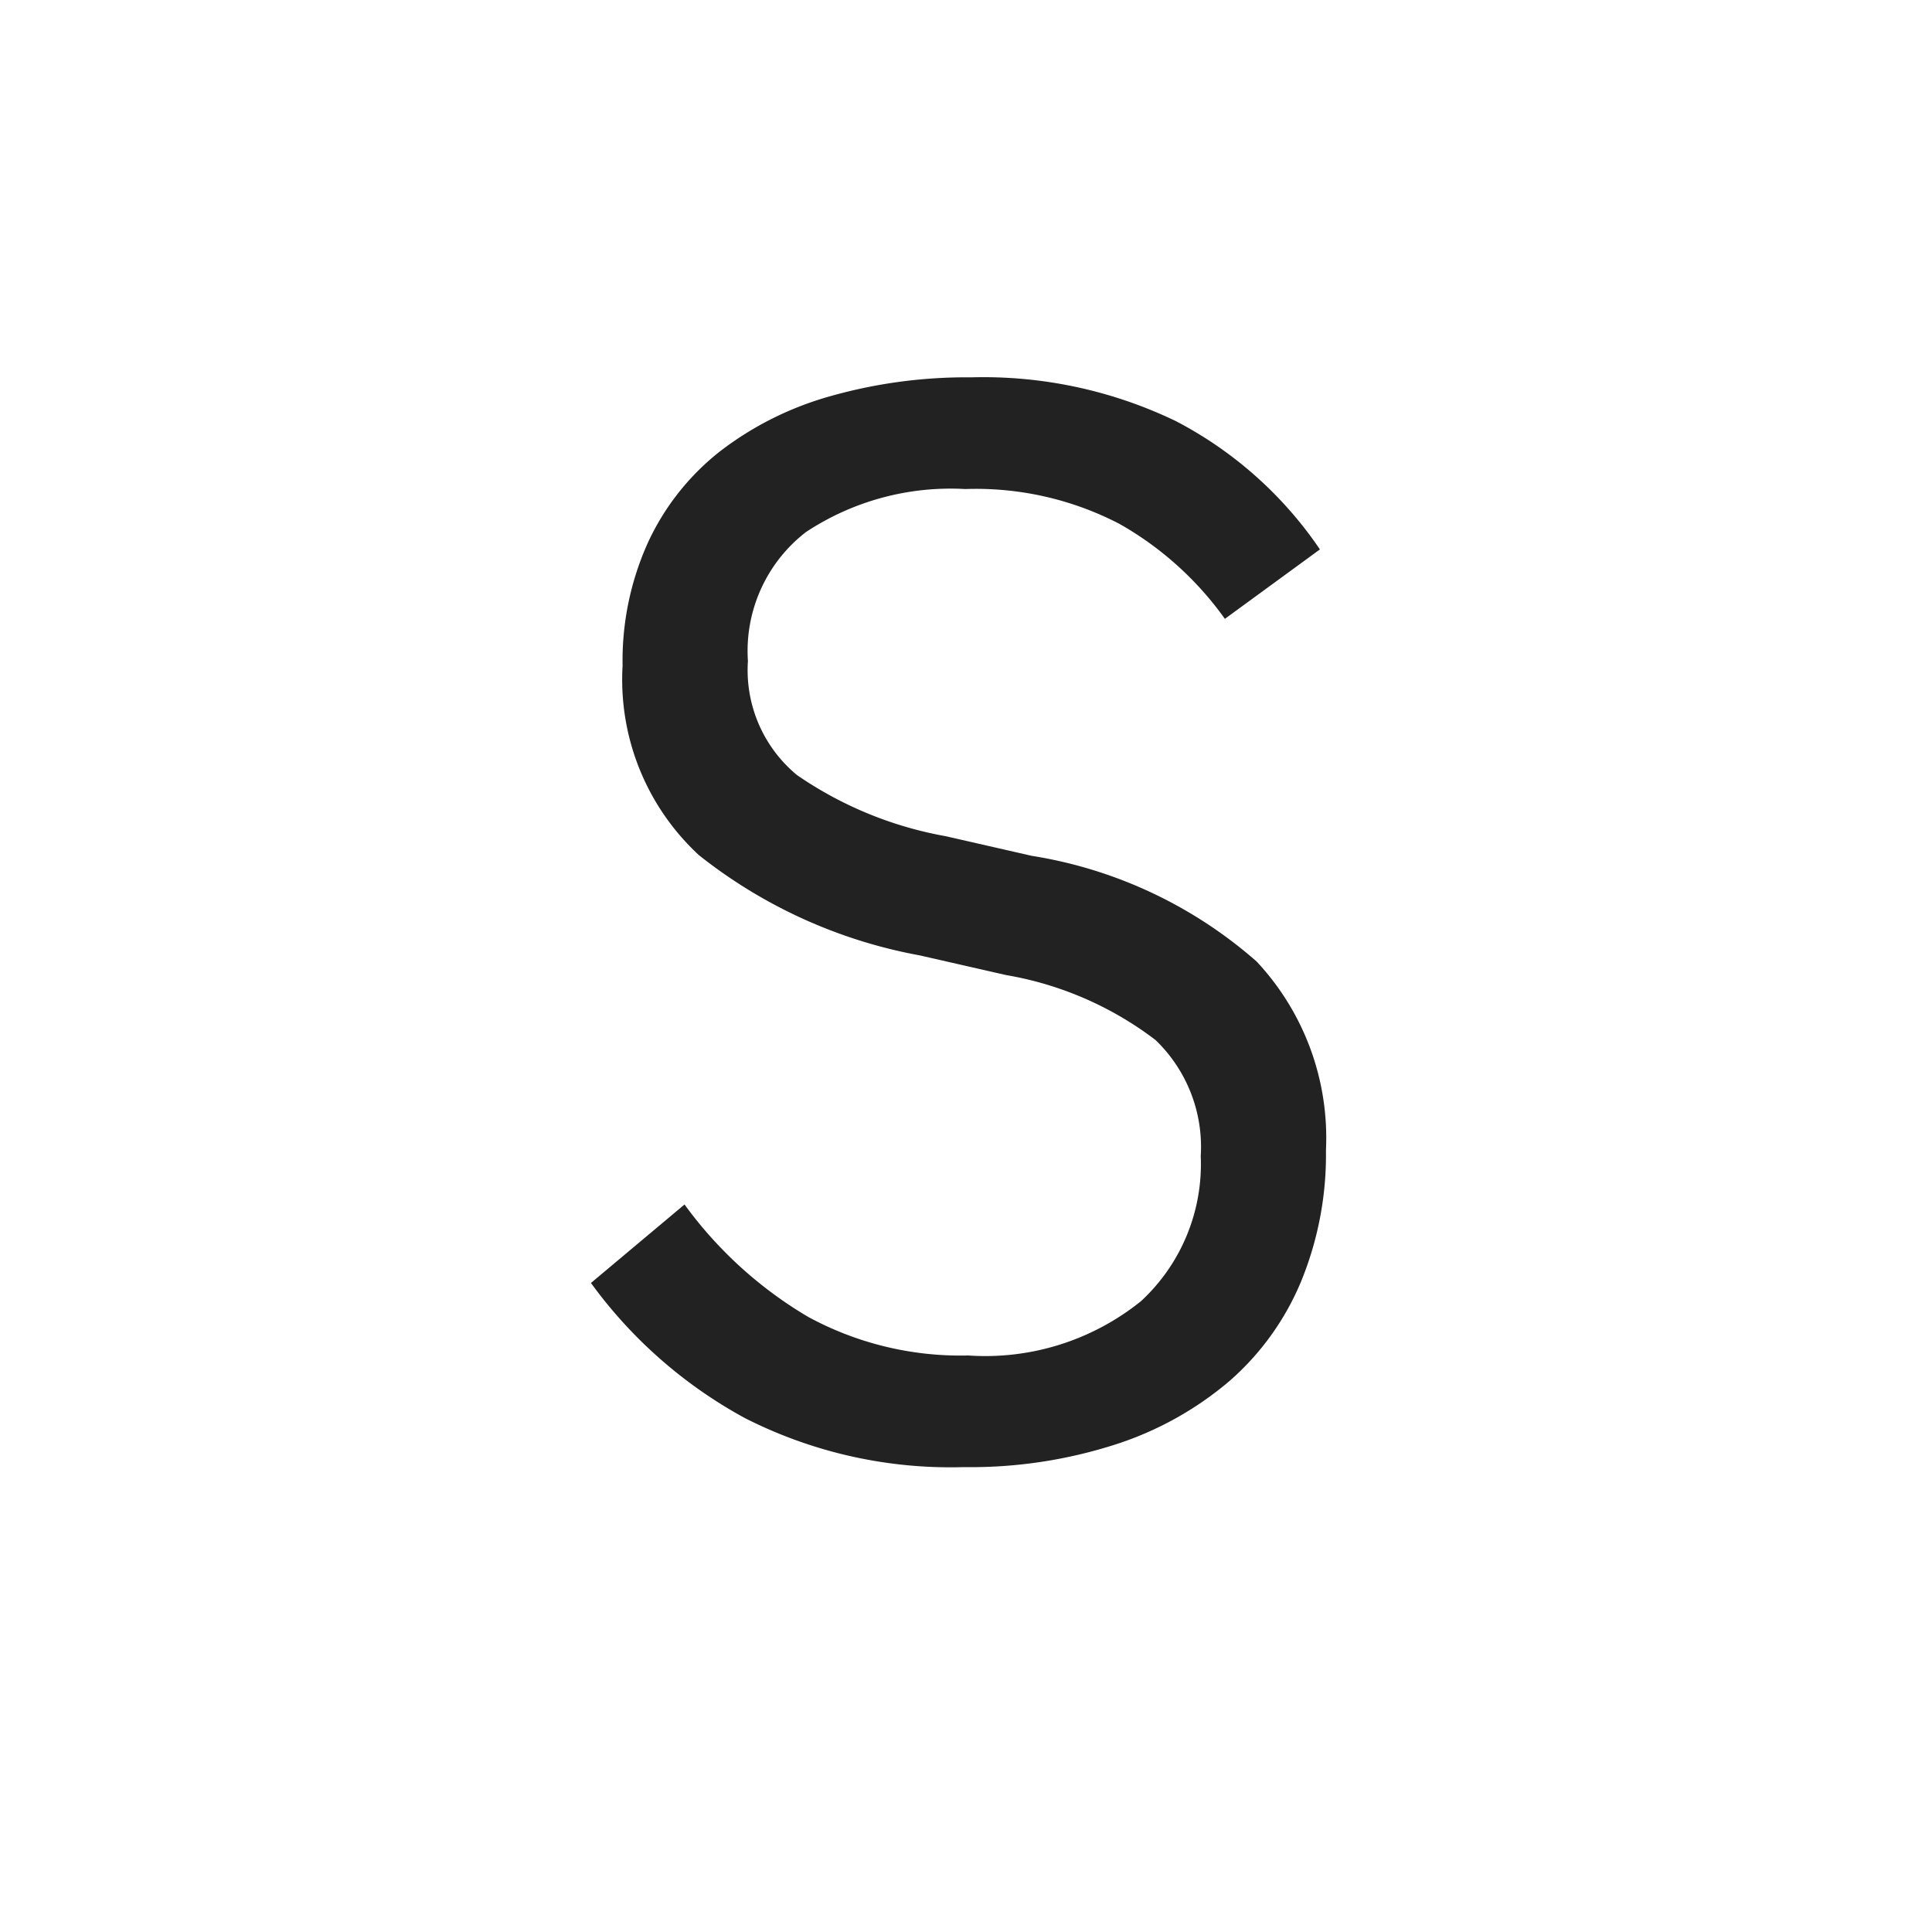 <svg xmlns="http://www.w3.org/2000/svg" xmlns:xlink="http://www.w3.org/1999/xlink" width="32" height="32" viewBox="0 0 32 32">
  <defs>
    <clipPath id="clip-path">
      <rect id="Rectangle_1301" data-name="Rectangle 1301" width="32" height="32" transform="translate(1463 993)" fill="#fff" stroke="#707070" stroke-width="1"/>
    </clipPath>
  </defs>
  <g id="Size-S" transform="translate(-1463 -993)" clip-path="url(#clip-path)">
    <path id="Path_282" data-name="Path 282" d="M-.037.3A7.515,7.515,0,0,1-3.662-.512,7.694,7.694,0,0,1-6.212-2.75l1.55-1.3a6.8,6.8,0,0,0,2.05,1.863,5.286,5.286,0,0,0,2.65.638A4.109,4.109,0,0,0,2.9-2.45a3.09,3.09,0,0,0,.988-2.4,2.456,2.456,0,0,0-.75-1.925A5.646,5.646,0,0,0,.663-7.85L-.762-8.175A8.277,8.277,0,0,1-4.425-9.837a3.961,3.961,0,0,1-1.263-3.137,4.746,4.746,0,0,1,.425-2.05,4.116,4.116,0,0,1,1.188-1.5,5.362,5.362,0,0,1,1.825-.913A8.261,8.261,0,0,1,.088-17.75a7.339,7.339,0,0,1,3.388.725A6.521,6.521,0,0,1,5.862-14.9L4.288-13.75a5.429,5.429,0,0,0-1.75-1.575A5.153,5.153,0,0,0-.012-15.9a4.347,4.347,0,0,0-2.638.712,2.488,2.488,0,0,0-.962,2.137A2.253,2.253,0,0,0-2.8-11.163,6.286,6.286,0,0,0-.337-10.15l1.425.325a7.4,7.4,0,0,1,3.725,1.75A4.275,4.275,0,0,1,5.962-4.95,5.53,5.53,0,0,1,5.55-2.775a4.46,4.46,0,0,1-1.187,1.65A5.519,5.519,0,0,1,2.475-.075,7.842,7.842,0,0,1-.037.3Z" transform="translate(1479 1017)" fill="#222"/>
  </g>
</svg>